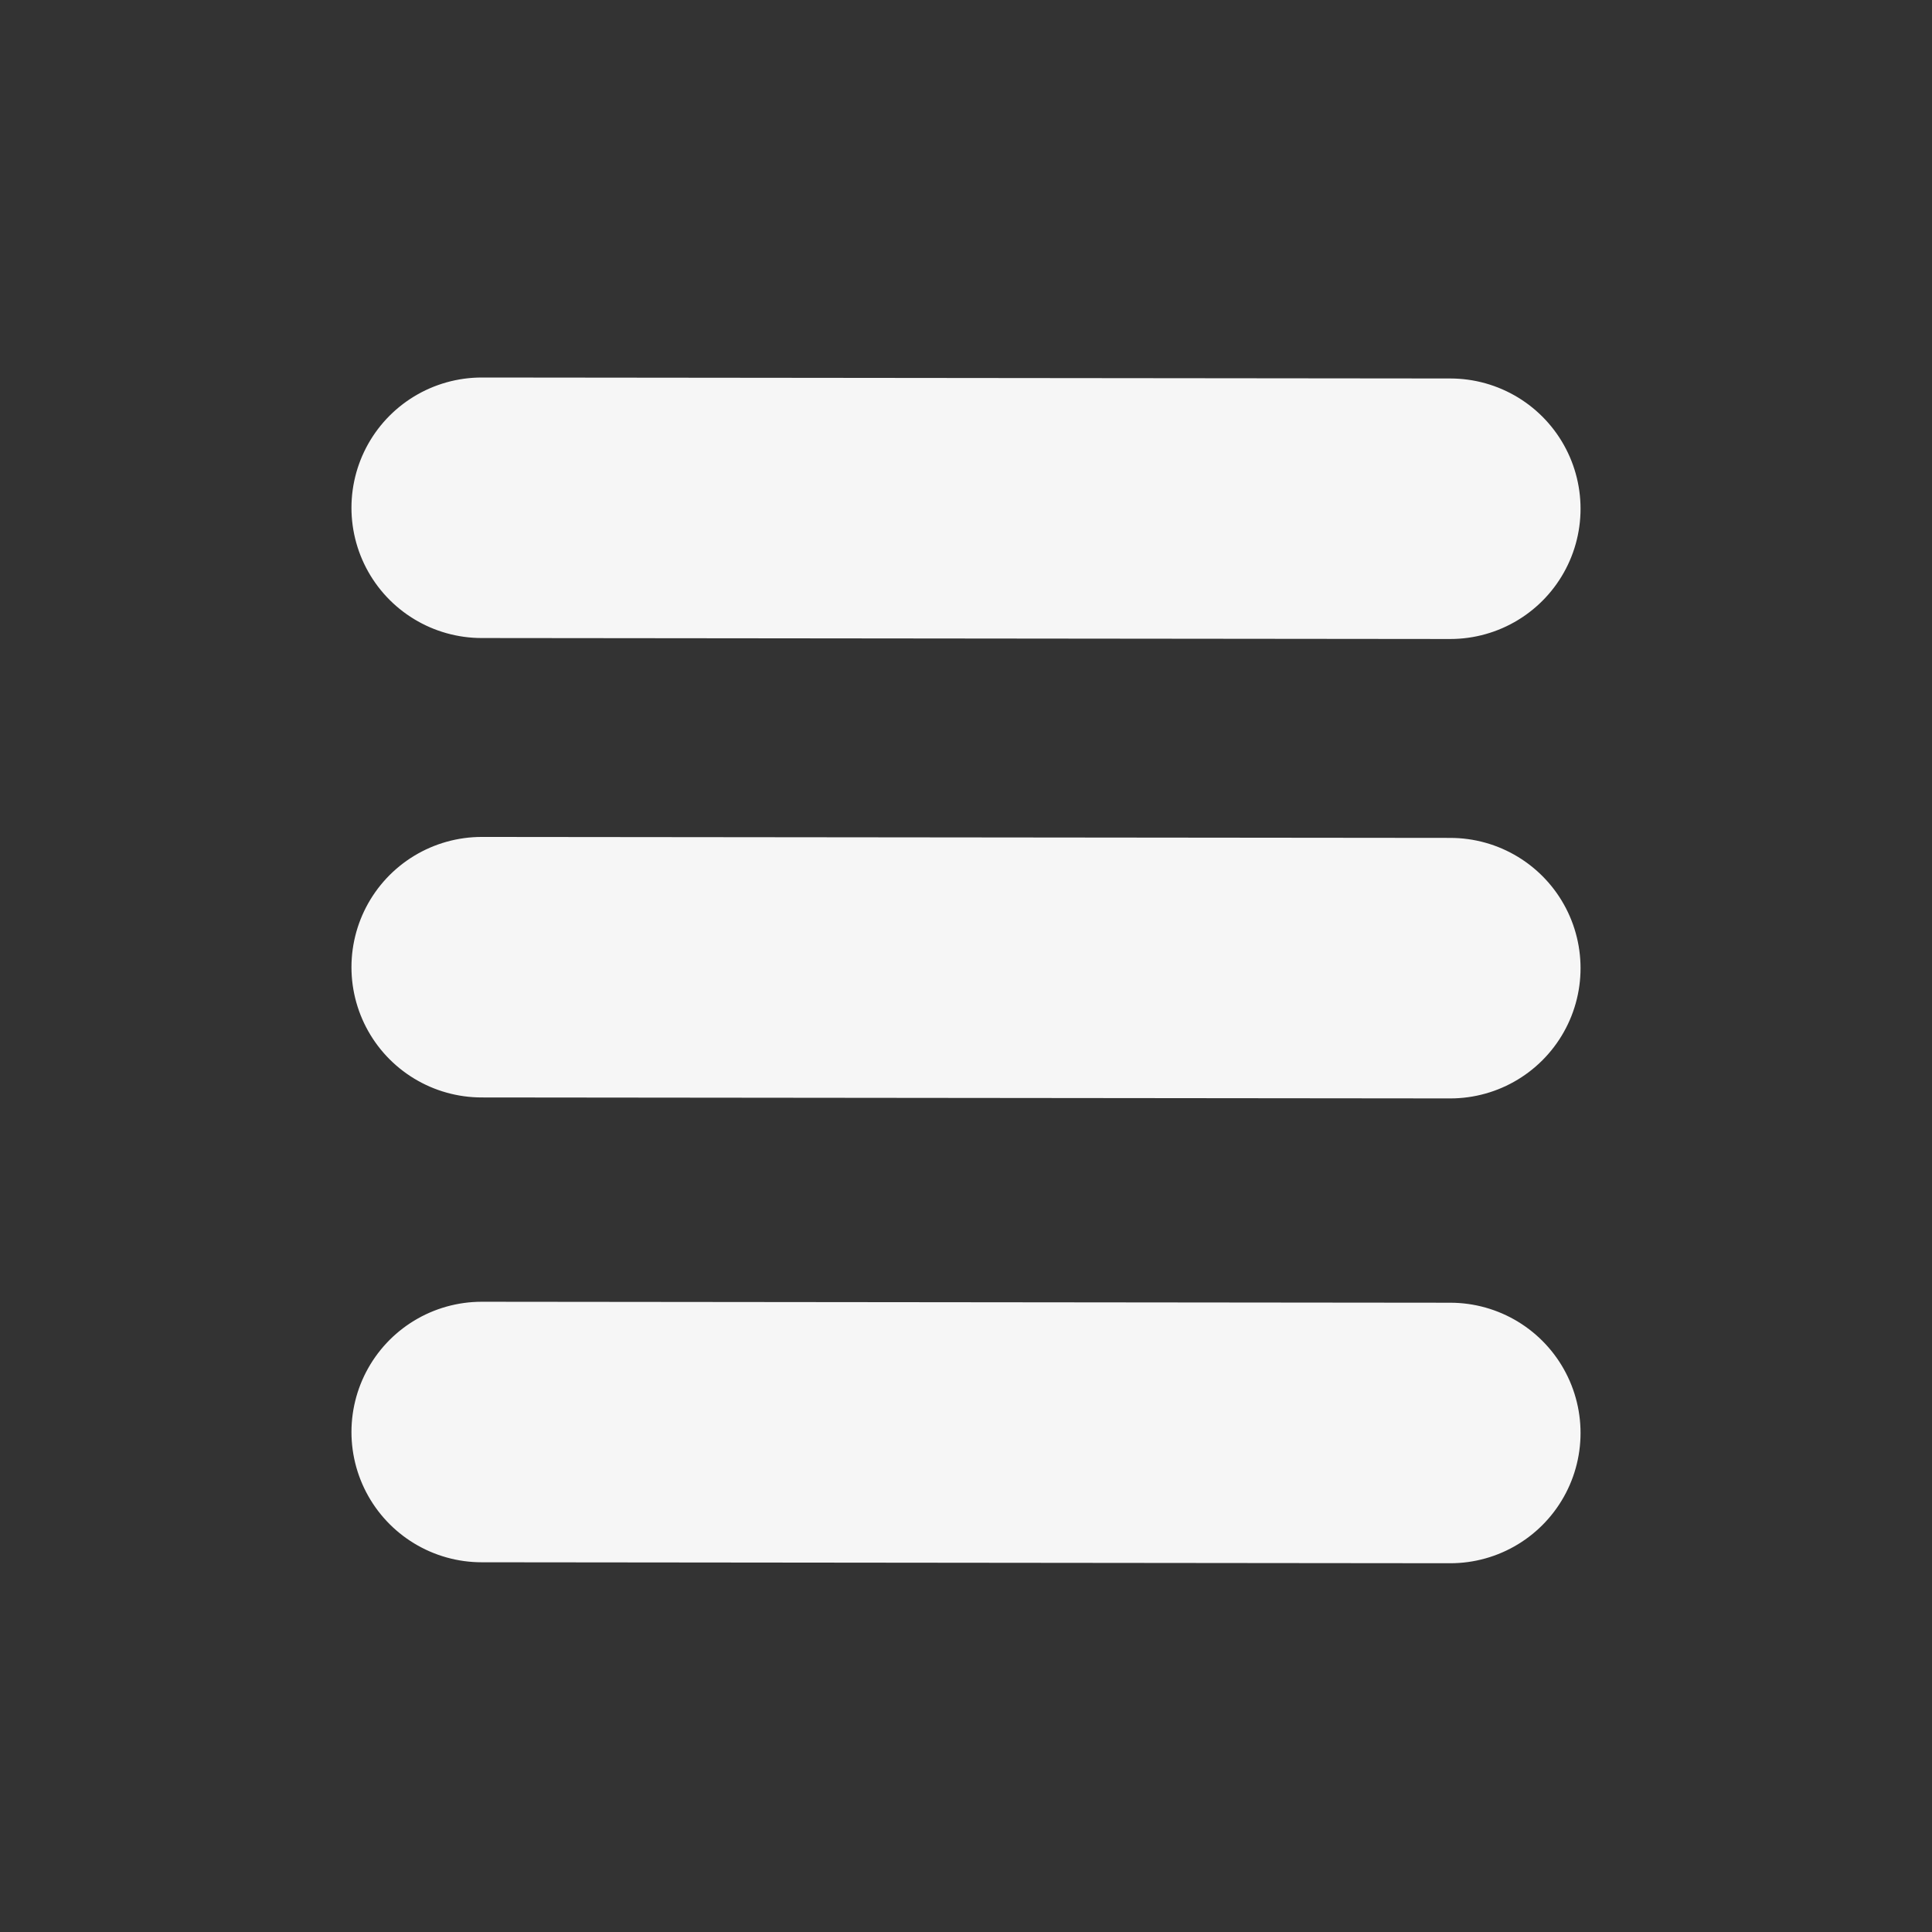 <svg xmlns="http://www.w3.org/2000/svg" xmlns:xlink="http://www.w3.org/1999/xlink" width="512" height="512"><rect width="100%" height="100%" fill="#333333" stroke="none"/><g transform="translate(0 -540.362)"><path d="M384.341 675.183l-256.682-.256" id="a" stroke="#f6f6f6" stroke-width="69.04" stroke-linecap="round" fill="none"/><use xlink:href="#a" transform="translate(0 244.934)" width="512" height="512"/><use xlink:href="#a" transform="translate(0 121.751)" width="512" height="512"/></g></svg>